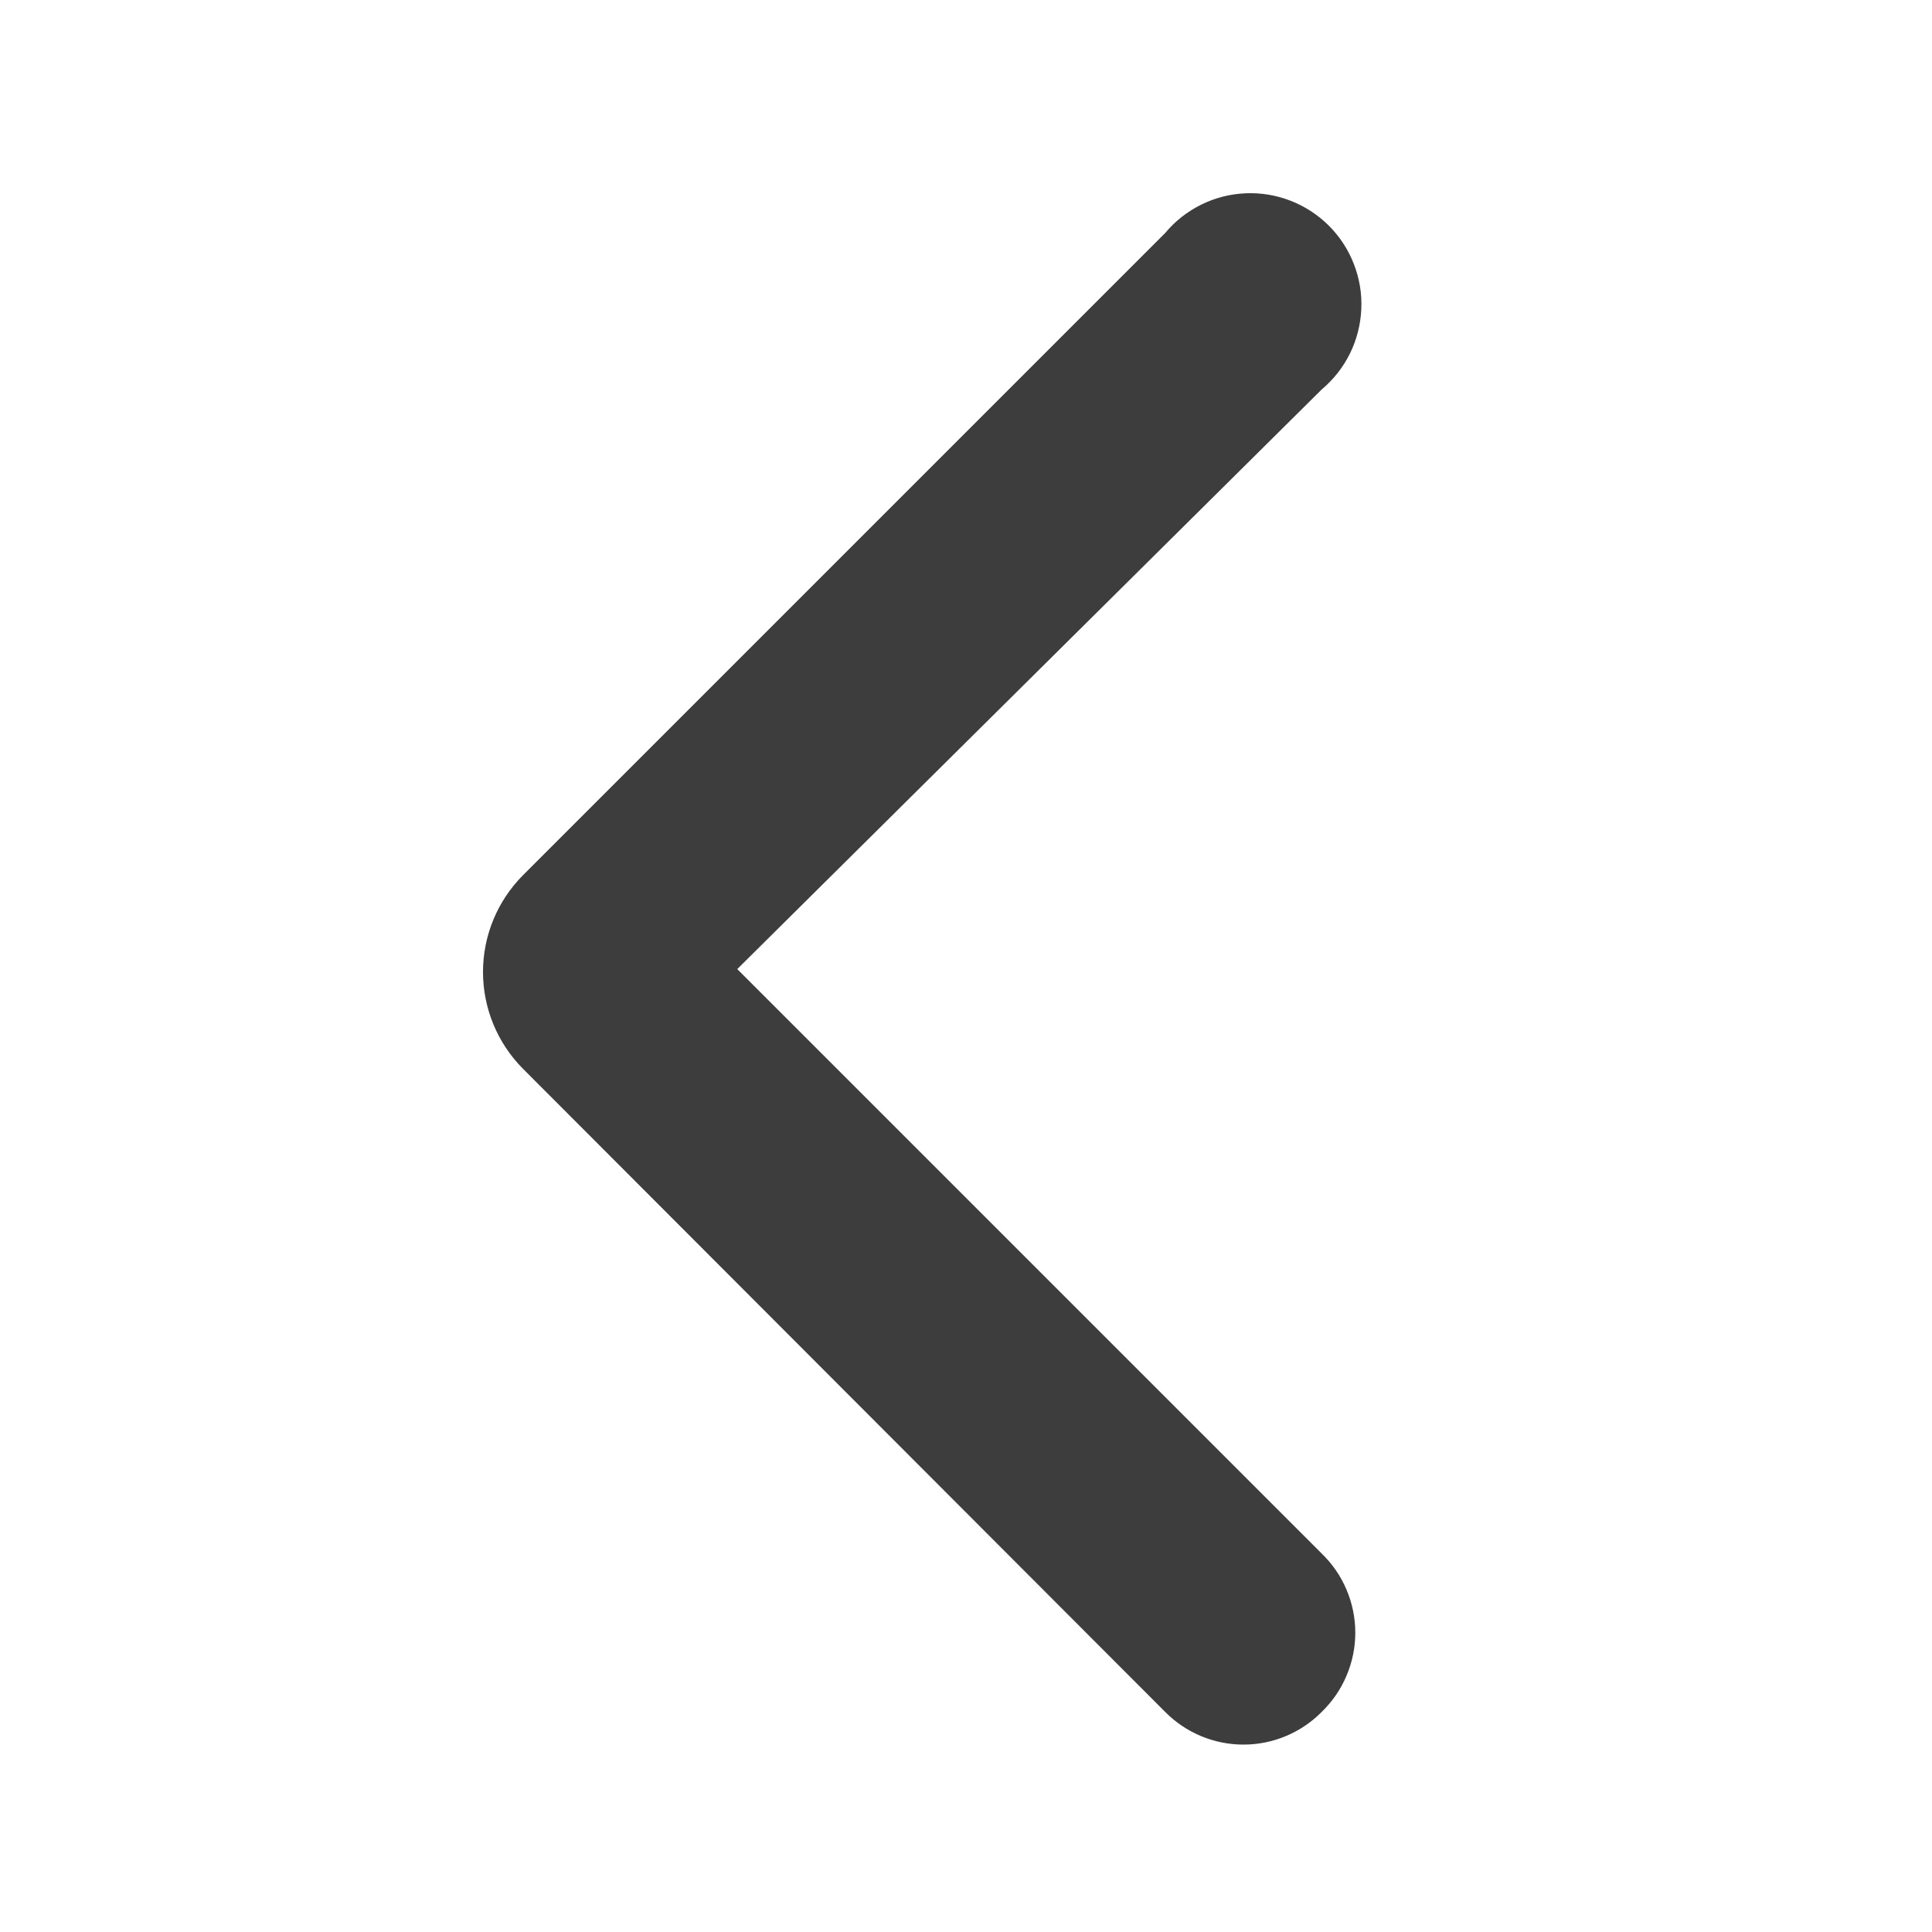 <svg width="20" height="20" viewBox="0 0 20 20" fill="none" xmlns="http://www.w3.org/2000/svg">
<path fill-rule="evenodd" clip-rule="evenodd" d="M13.682 17.722C13.576 17.829 13.45 17.914 13.311 17.972C13.172 18.03 13.023 18.06 12.872 18.06C12.721 18.06 12.572 18.03 12.433 17.972C12.294 17.914 12.168 17.829 12.062 17.722L5.412 11.062C5.148 10.796 5 10.436 5 10.062C5 9.687 5.148 9.328 5.412 9.062L12.062 2.412C12.164 2.289 12.291 2.19 12.434 2.119C12.577 2.048 12.733 2.008 12.893 2.001C13.052 1.994 13.211 2.02 13.36 2.078C13.509 2.136 13.644 2.224 13.757 2.337C13.87 2.45 13.958 2.585 14.015 2.733C14.073 2.882 14.1 3.041 14.092 3.201C14.085 3.36 14.045 3.516 13.975 3.659C13.904 3.803 13.804 3.929 13.682 4.032L7.632 10.032L13.682 16.082C13.792 16.188 13.88 16.316 13.939 16.456C13.999 16.597 14.03 16.749 14.03 16.902C14.03 17.055 13.999 17.206 13.939 17.347C13.88 17.488 13.792 17.615 13.682 17.722Z" fill="#3D3D3D"/>
</svg>
